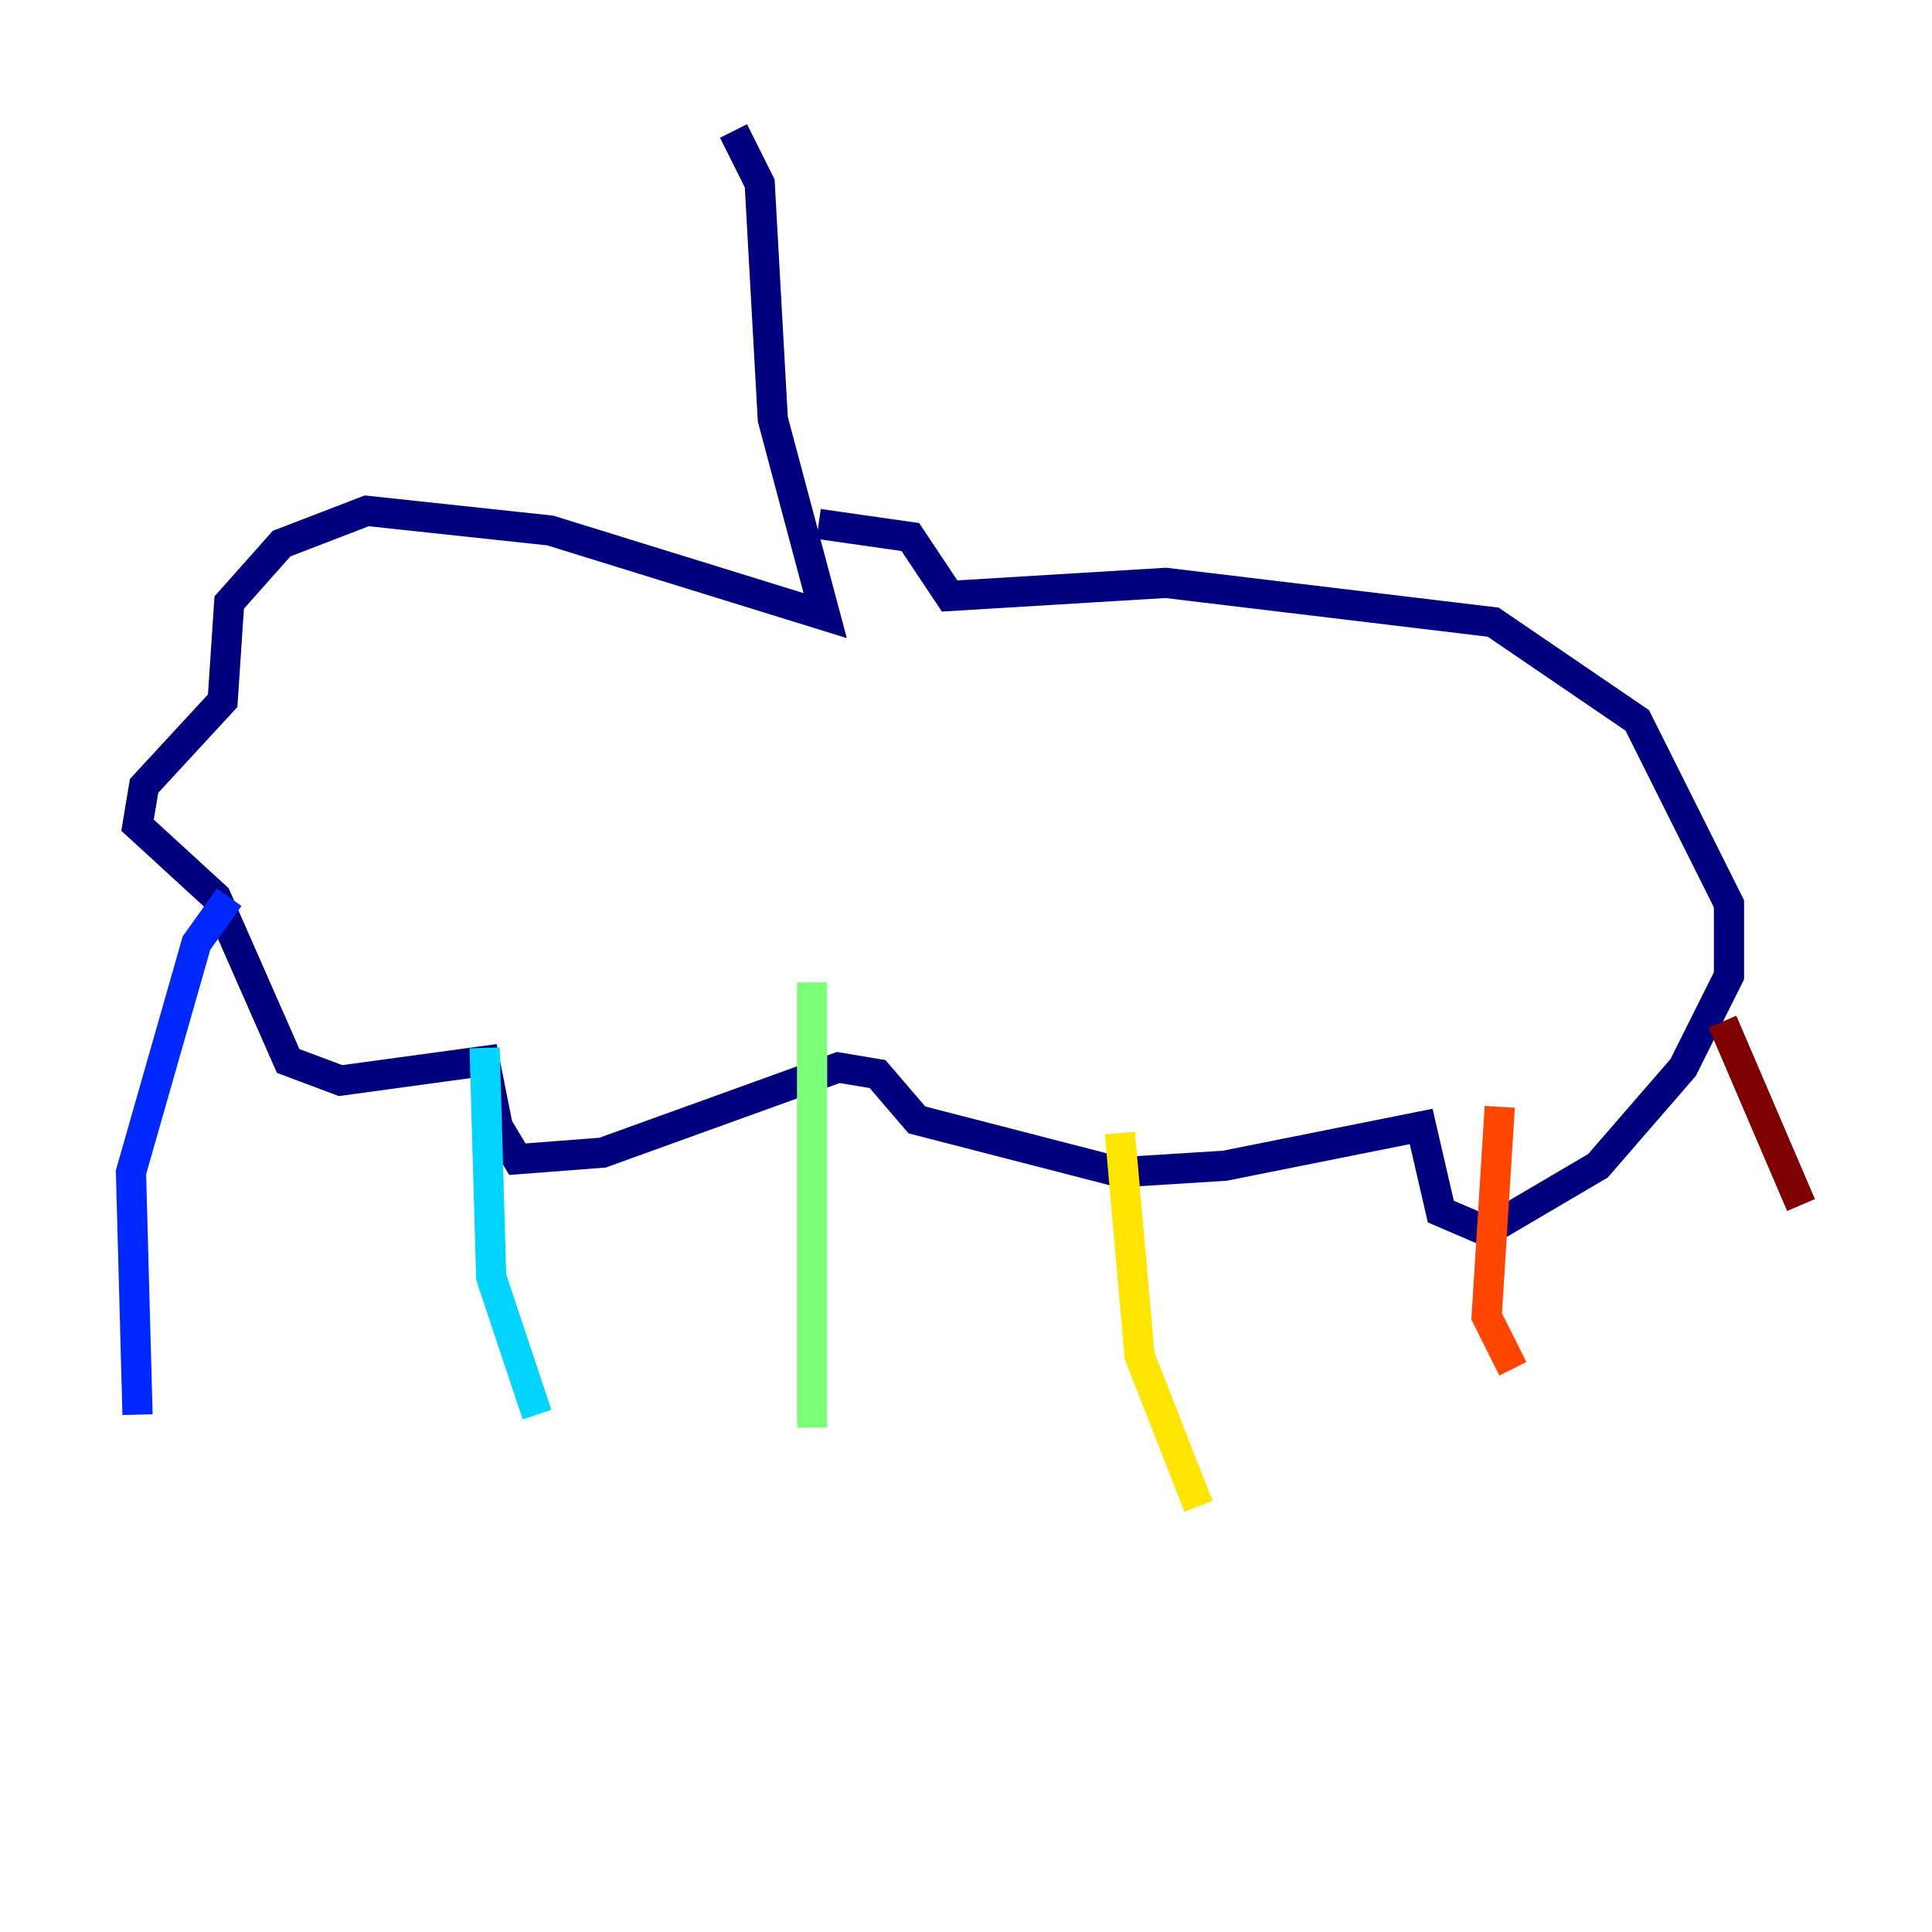 <?xml version="1.0" encoding="utf-8" ?>
<svg baseProfile="tiny" height="128" version="1.2" viewBox="0,0,128,128" width="128" xmlns="http://www.w3.org/2000/svg" xmlns:ev="http://www.w3.org/2001/xml-events" xmlns:xlink="http://www.w3.org/1999/xlink"><defs /><polyline fill="none" points="48.597,8.678 50.332,12.149 51.2,27.77 54.671,40.786 36.447,35.146 24.298,33.844 18.658,36.014 15.186,39.919 14.752,46.427 9.546,52.068 9.112,54.671 14.319,59.444 19.091,70.291 22.563,71.593 32.108,70.291 32.976,74.63 34.278,76.8 39.919,76.366 55.539,70.725 58.142,71.159 60.746,74.197 74.197,77.668 81.139,77.234 94.156,74.63 95.458,80.271 98.495,81.573 105.871,77.234 111.512,70.725 114.549,64.651 114.549,59.878 108.475,47.729 98.929,41.22 77.234,38.617 62.915,39.485 60.312,35.58 54.237,34.712" stroke="#00007f" stroke-width="2" /><polyline fill="none" points="15.186,59.444 13.017,62.481 8.678,77.668 9.112,93.722" stroke="#0028ff" stroke-width="2" /><polyline fill="none" points="32.108,69.424 32.542,84.61 35.58,93.722" stroke="#00d4ff" stroke-width="2" /><polyline fill="none" points="53.803,65.085 53.803,94.59" stroke="#7cff79" stroke-width="2" /><polyline fill="none" points="74.197,75.064 75.498,89.817 79.403,99.797" stroke="#ffe500" stroke-width="2" /><polyline fill="none" points="99.363,73.329 98.495,87.214 100.231,90.685" stroke="#ff4600" stroke-width="2" /><polyline fill="none" points="114.115,67.688 119.322,79.837" stroke="#7f0000" stroke-width="2" /></svg>